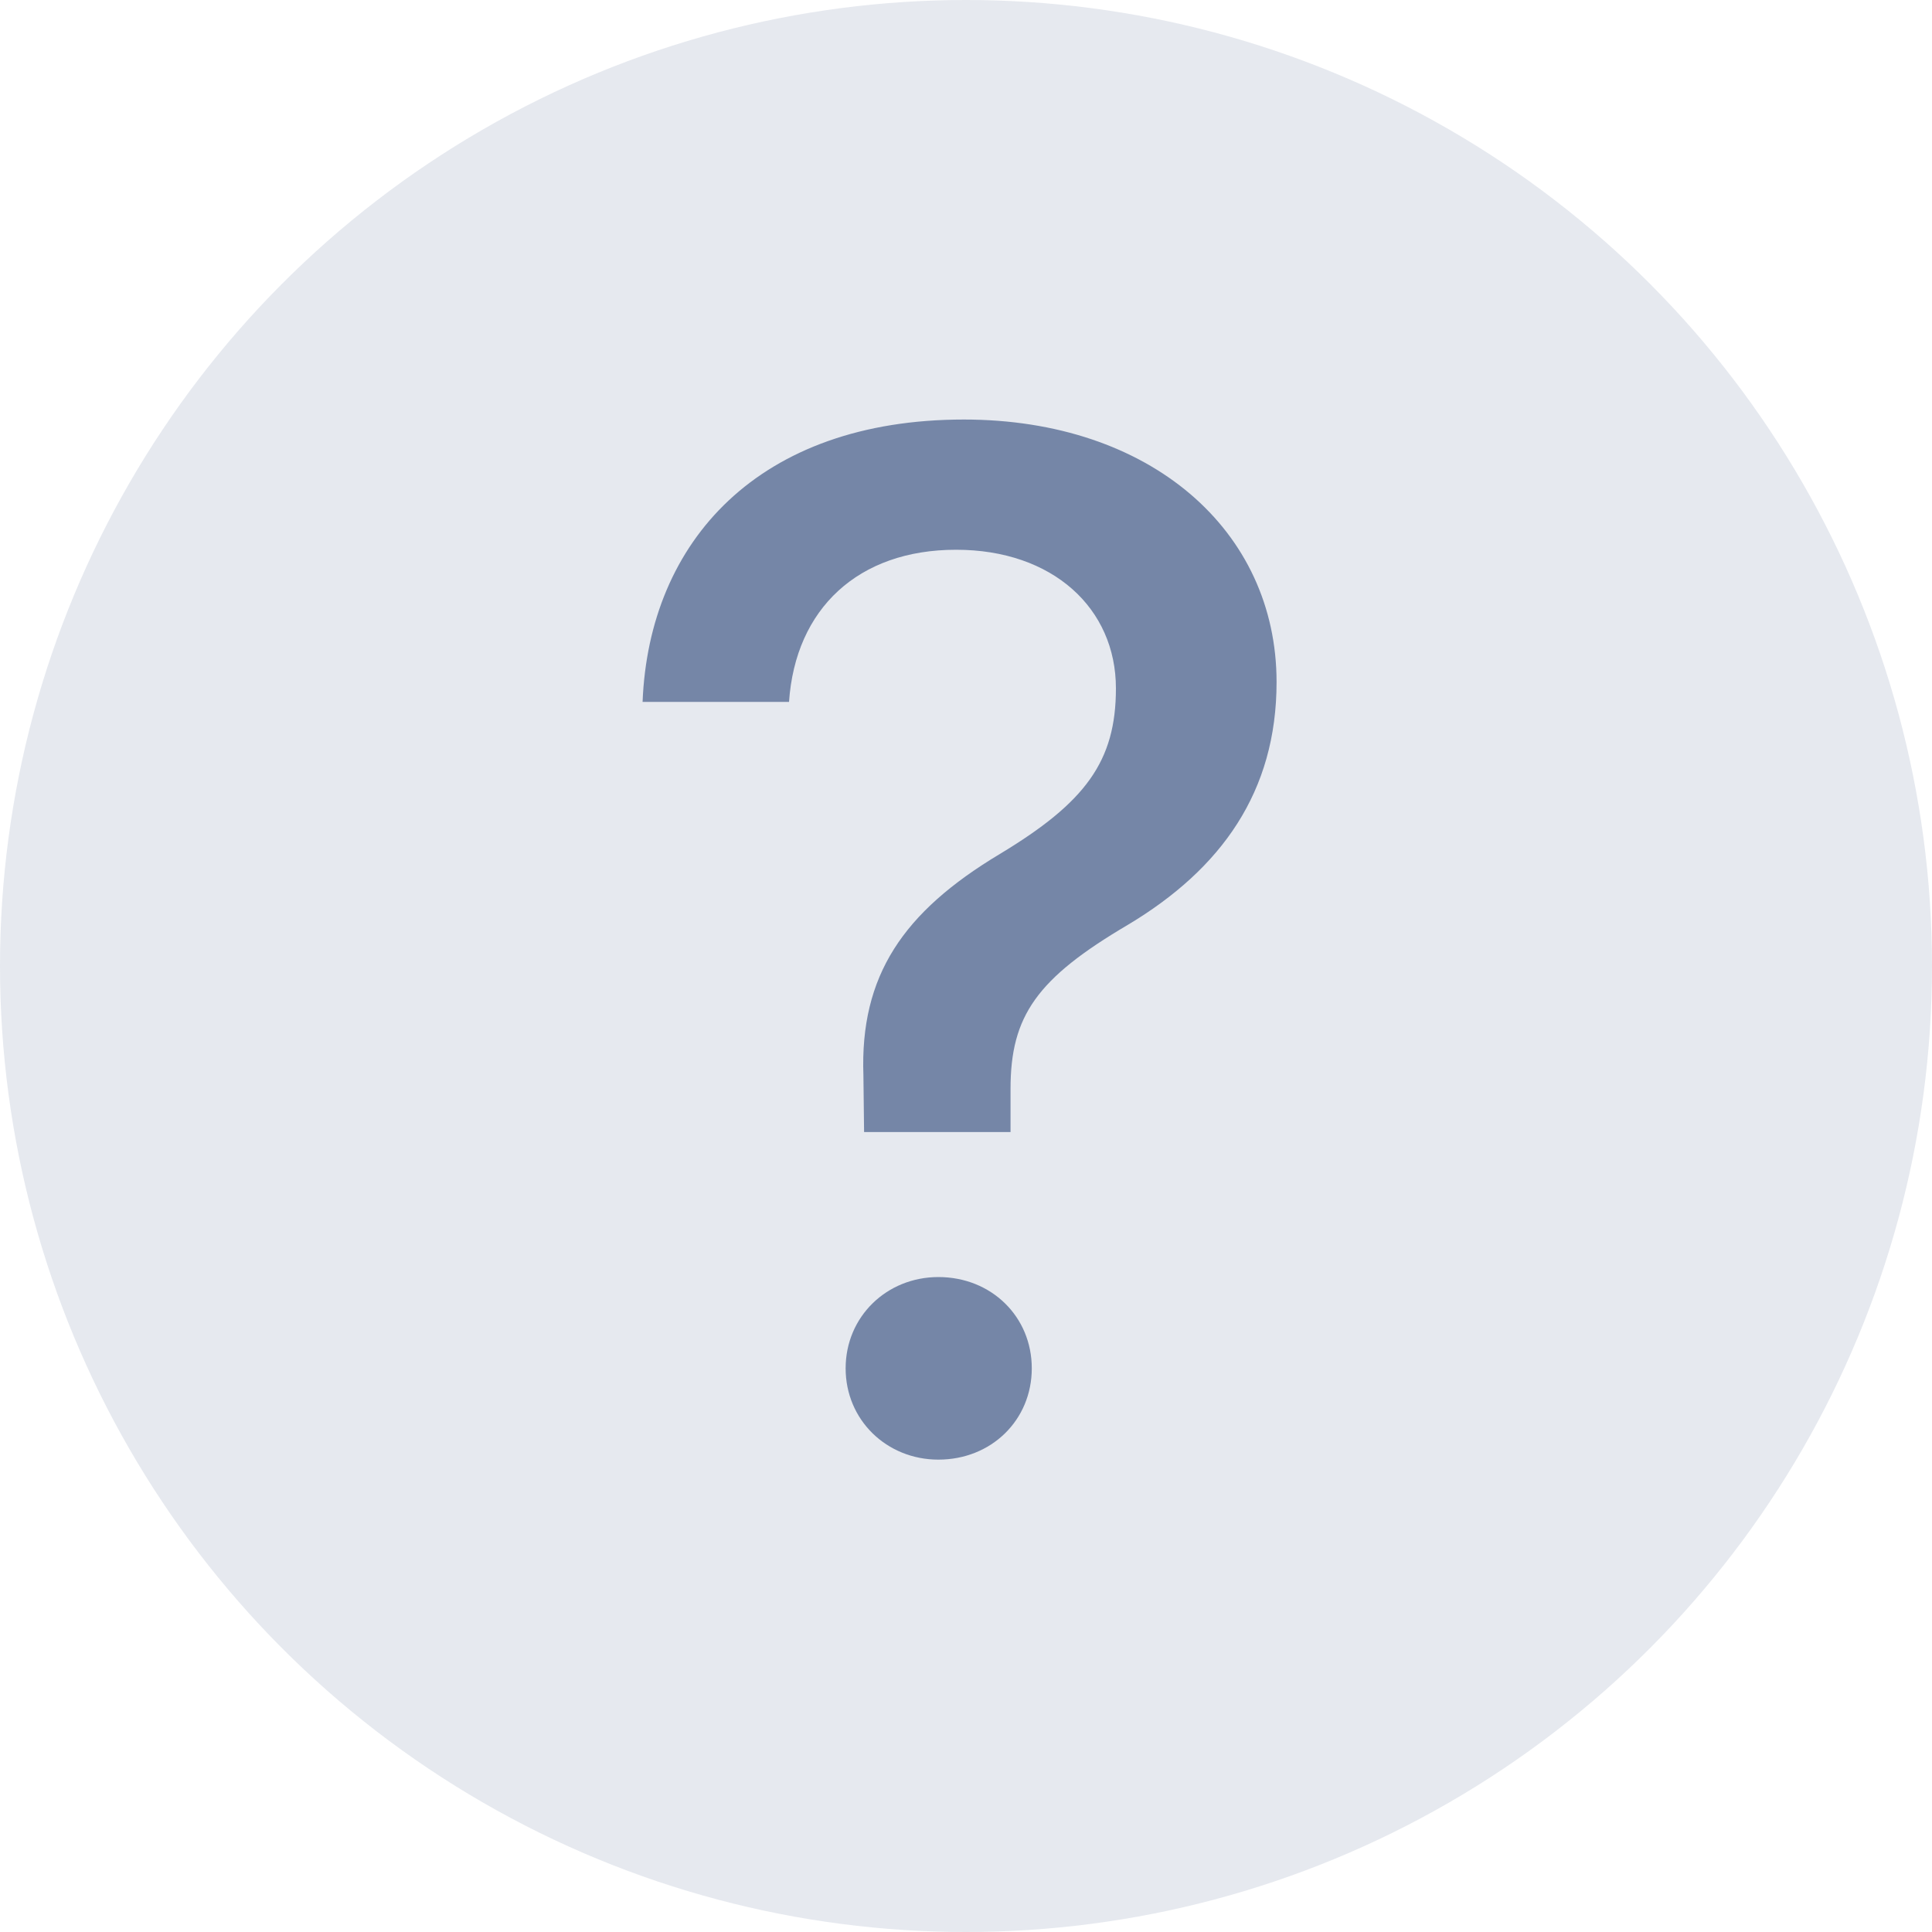 <svg width="20" height="20" viewBox="0 0 20 20" fill="none" xmlns="http://www.w3.org/2000/svg">
<circle opacity="0.1" cx="10" cy="10" r="10" fill="#042560"/>
<path opacity="0.5" d="M6.652 7.266H8.168C8.234 6.299 8.886 5.691 9.897 5.691C10.9 5.691 11.552 6.299 11.552 7.126C11.552 7.881 11.237 8.306 10.351 8.84C9.348 9.441 8.901 10.1 8.938 11.133L8.945 11.719H10.461V11.272C10.461 10.518 10.732 10.129 11.677 9.573C12.644 8.994 13.215 8.196 13.215 7.061C13.215 5.493 11.911 4.343 9.978 4.343C7.854 4.343 6.718 5.603 6.652 7.266ZM9.714 15.11C10.263 15.11 10.681 14.7 10.681 14.165C10.681 13.63 10.263 13.22 9.714 13.22C9.179 13.22 8.754 13.63 8.754 14.165C8.754 14.7 9.179 15.11 9.714 15.11Z" fill="#042560"/>
</svg>
